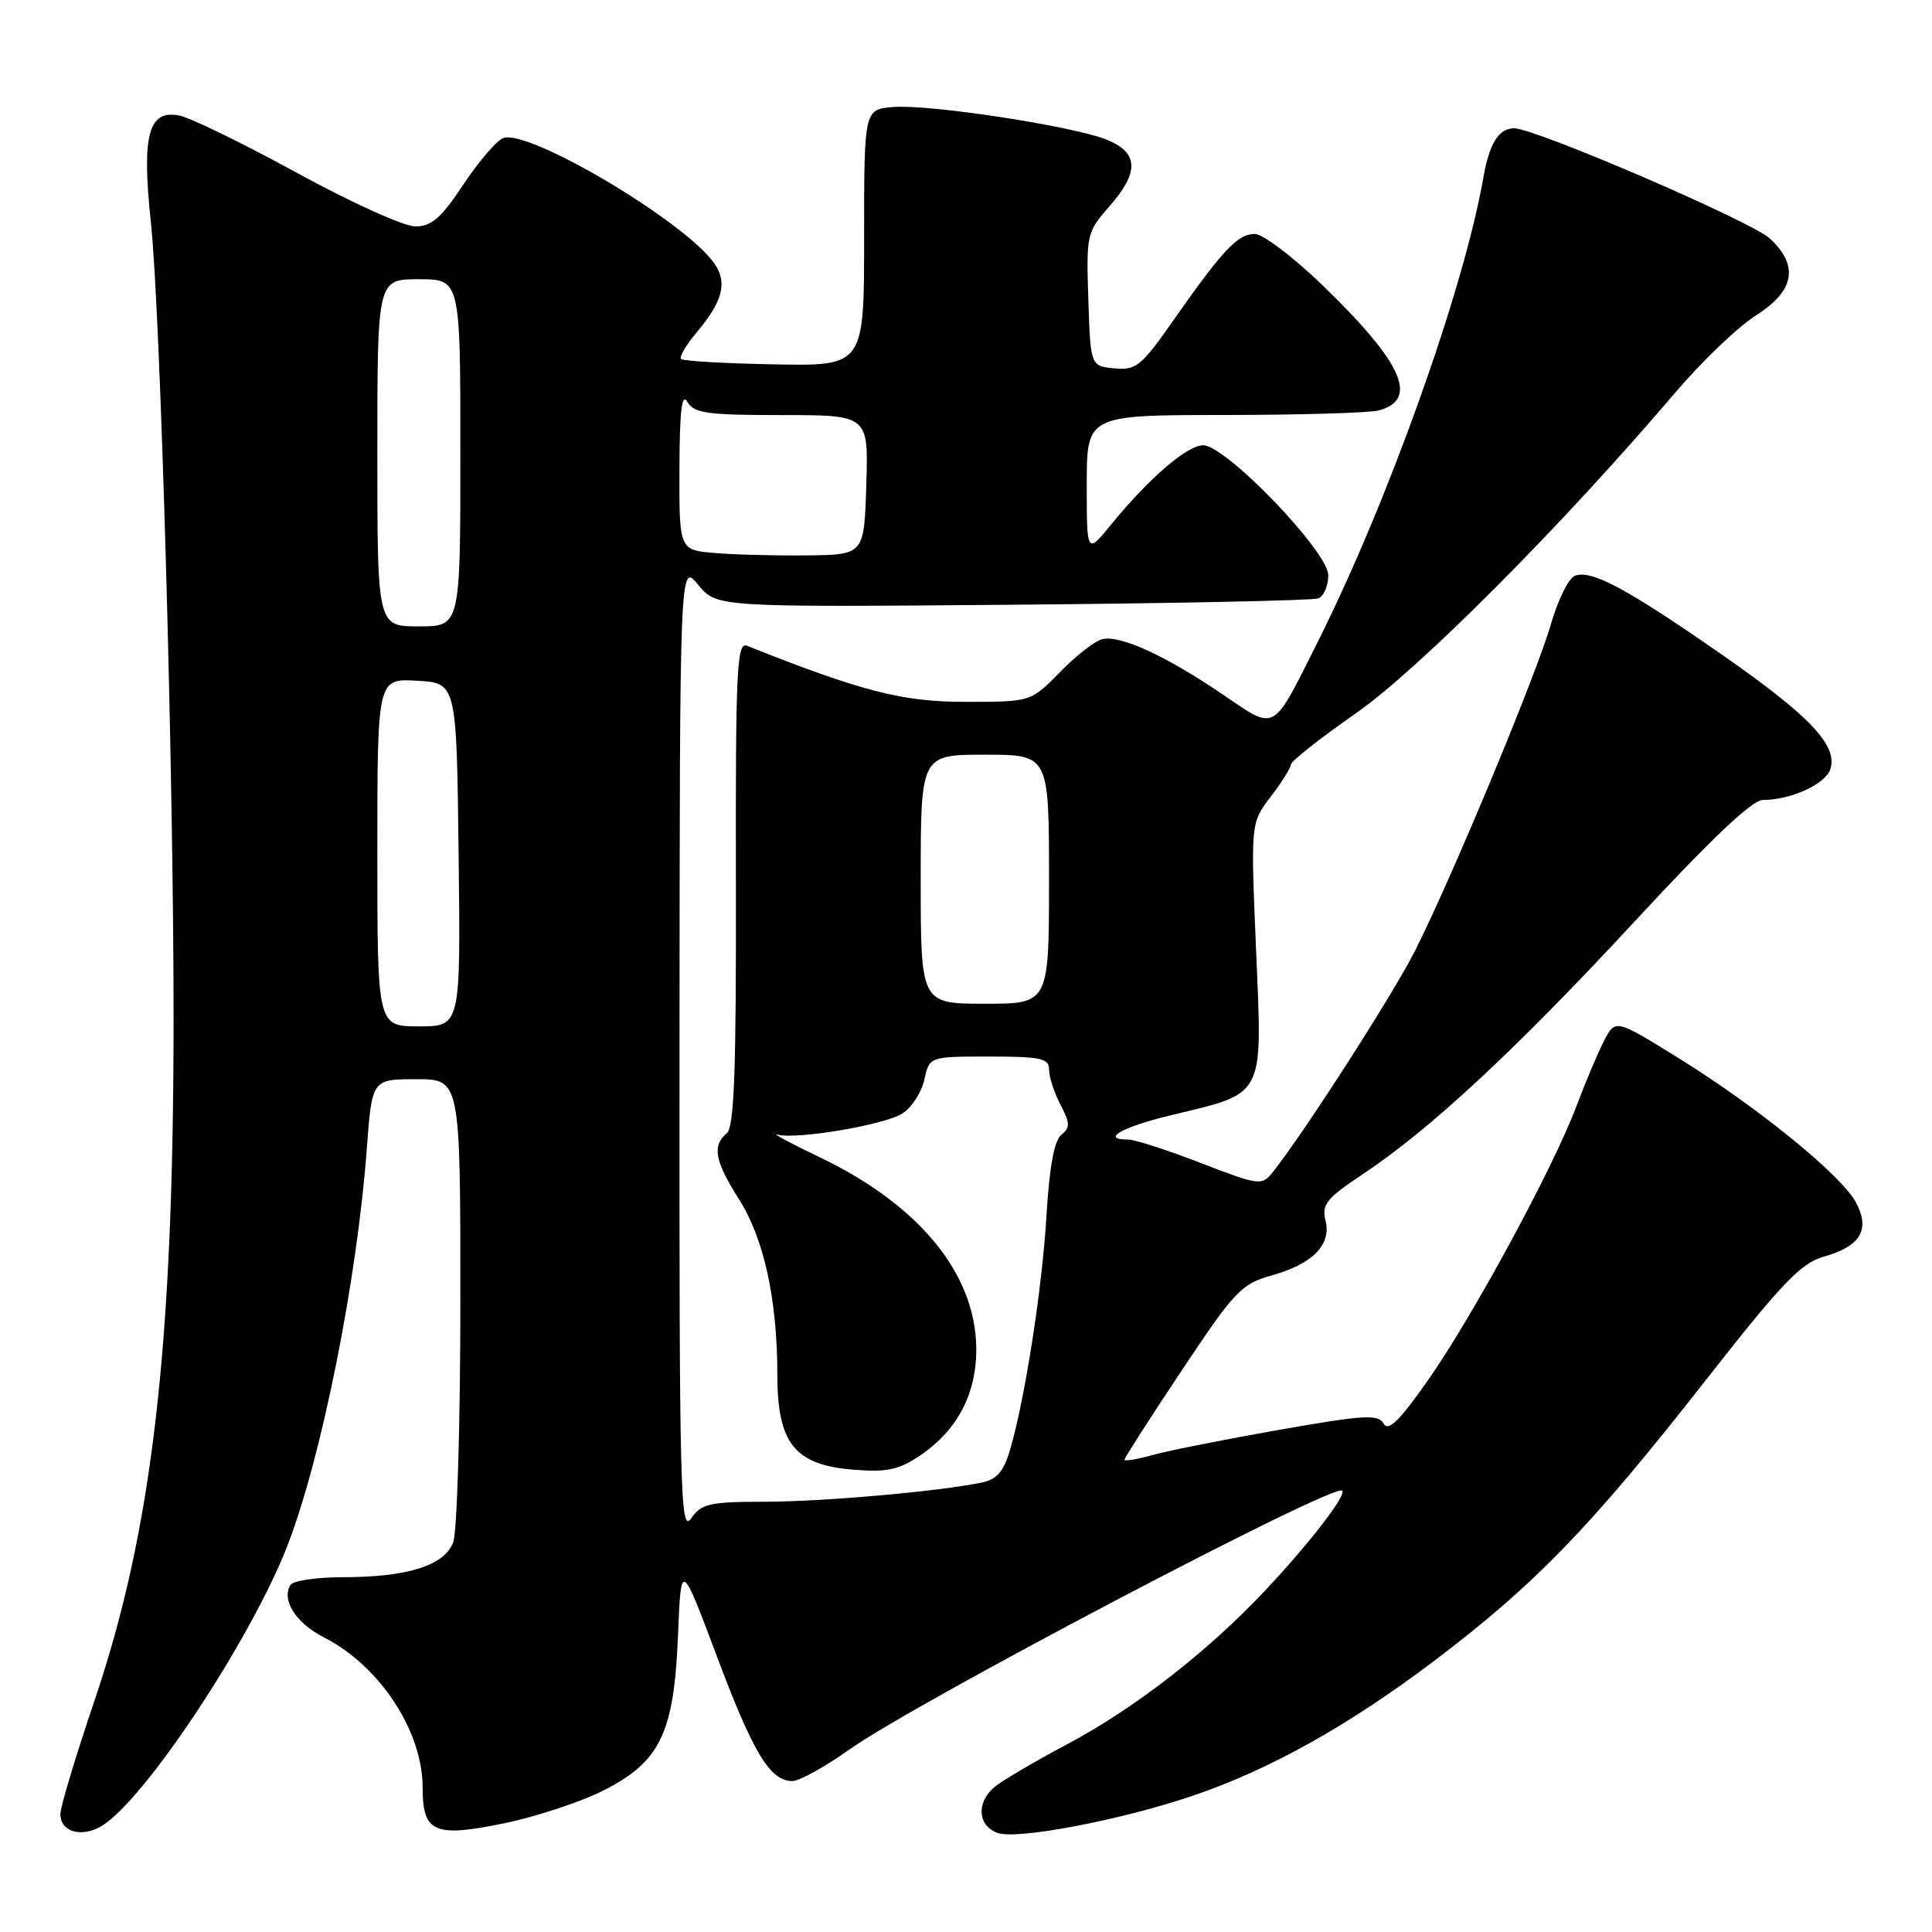 <?xml version="1.0" encoding="UTF-8" standalone="no"?>
<!DOCTYPE svg PUBLIC "-//W3C//DTD SVG 1.1//EN" "http://www.w3.org/Graphics/SVG/1.1/DTD/svg11.dtd" >
<svg xmlns="http://www.w3.org/2000/svg" xmlns:xlink="http://www.w3.org/1999/xlink" version="1.1" viewBox="0 0 256 256">
 <g >
 <path fill="currentColor"
d=" M 158.07 237.94 C 168.27 234.47 178.67 228.66 190.00 220.10 C 203.34 210.02 210.81 202.31 225.92 183.01 C 236.13 169.98 238.62 167.37 241.67 166.51 C 246.51 165.15 247.84 162.94 245.95 159.38 C 244.05 155.77 233.08 146.83 222.49 140.25 C 214.05 135.01 214.05 135.01 212.54 137.92 C 211.71 139.53 210.07 143.41 208.89 146.56 C 205.85 154.68 195.15 174.44 189.20 182.91 C 185.40 188.32 183.95 189.73 183.33 188.63 C 182.61 187.37 180.76 187.48 169.50 189.46 C 162.35 190.72 154.81 192.22 152.75 192.79 C 150.69 193.37 149.00 193.65 149.00 193.41 C 149.00 193.18 152.41 187.86 156.58 181.60 C 163.62 171.03 164.48 170.13 168.53 168.99 C 173.98 167.47 176.45 164.92 175.63 161.67 C 175.11 159.60 175.80 158.76 180.54 155.61 C 189.47 149.68 200.85 139.10 216.66 122.03 C 226.75 111.13 232.17 106.00 233.60 106.00 C 237.30 106.00 241.90 103.89 242.53 101.92 C 243.53 98.76 239.83 94.86 228.04 86.66 C 215.53 77.96 210.86 75.46 208.68 76.29 C 207.86 76.61 206.43 79.49 205.51 82.68 C 203.62 89.31 192.40 116.27 187.49 126.00 C 184.59 131.76 172.60 150.40 168.62 155.35 C 167.19 157.13 166.85 157.09 159.10 154.10 C 154.68 152.39 150.38 151.00 149.53 151.00 C 145.76 151.00 148.63 149.35 155.13 147.78 C 167.74 144.74 167.27 145.65 166.44 125.95 C 165.72 109.05 165.72 109.05 168.36 105.59 C 169.81 103.69 171.02 101.77 171.04 101.32 C 171.06 100.87 174.92 97.82 179.61 94.55 C 187.98 88.72 206.92 69.71 221.99 52.01 C 225.50 47.89 230.31 43.28 232.69 41.78 C 237.81 38.53 238.40 35.20 234.50 31.59 C 232.08 29.34 203.43 17.00 200.63 17.00 C 198.60 17.00 197.35 18.99 196.56 23.50 C 193.96 38.39 183.89 66.59 174.52 85.23 C 168.50 97.21 169.15 96.86 162.02 92.02 C 154.43 86.86 148.37 84.09 146.03 84.70 C 145.04 84.96 142.52 86.93 140.42 89.09 C 136.59 93.00 136.59 93.00 127.92 93.00 C 119.55 93.00 114.18 91.62 98.98 85.57 C 97.63 85.03 97.46 88.68 97.51 117.03 C 97.56 142.04 97.29 149.34 96.29 150.18 C 94.33 151.80 94.72 153.88 97.92 158.91 C 101.23 164.11 103.00 172.21 103.00 182.13 C 103.00 191.25 105.29 194.12 113.08 194.74 C 117.56 195.10 119.09 194.77 121.95 192.84 C 126.93 189.45 129.44 184.59 129.36 178.53 C 129.21 168.71 121.77 159.65 108.67 153.37 C 104.73 151.48 102.17 150.11 103.00 150.34 C 105.57 151.03 117.28 149.05 119.61 147.52 C 120.83 146.72 122.13 144.70 122.49 143.03 C 123.16 140.00 123.16 140.00 131.08 140.00 C 137.95 140.00 139.00 140.23 139.01 141.75 C 139.01 142.71 139.69 144.80 140.52 146.38 C 141.80 148.84 141.81 149.43 140.62 150.38 C 139.69 151.13 139.05 154.64 138.67 161.00 C 138.10 170.70 135.79 185.56 133.81 192.20 C 132.99 194.97 132.06 196.04 130.11 196.44 C 124.40 197.63 109.05 198.98 101.31 198.99 C 93.98 199.00 92.95 199.23 91.56 201.22 C 90.14 203.24 90.00 197.60 90.04 138.97 C 90.07 74.50 90.07 74.50 92.51 77.48 C 94.94 80.46 94.94 80.46 134.15 80.13 C 155.72 79.95 173.96 79.57 174.68 79.29 C 175.41 79.01 176.00 77.63 176.00 76.22 C 176.00 73.09 162.43 59.00 159.43 59.00 C 157.30 59.01 152.26 63.35 147.25 69.48 C 144.00 73.46 144.00 73.46 144.00 64.23 C 144.00 55.00 144.00 55.00 162.25 54.99 C 172.29 54.98 181.48 54.71 182.68 54.39 C 188.07 52.94 185.86 48.05 175.15 37.71 C 171.32 34.02 167.33 31.00 166.27 31.00 C 164.01 31.00 162.04 33.09 155.58 42.31 C 151.23 48.53 150.55 49.09 147.66 48.81 C 144.50 48.50 144.50 48.50 144.21 39.68 C 143.93 31.09 144.00 30.76 146.96 27.39 C 150.96 22.84 150.90 20.27 146.75 18.55 C 142.40 16.74 123.20 13.79 118.36 14.18 C 114.50 14.50 114.50 14.50 114.50 31.50 C 114.50 48.50 114.50 48.50 102.61 48.28 C 96.08 48.16 90.51 47.84 90.24 47.57 C 89.97 47.30 90.90 45.72 92.31 44.05 C 95.78 39.92 96.42 37.43 94.65 34.90 C 90.75 29.34 69.99 17.02 66.67 18.30 C 65.80 18.63 63.43 21.40 61.40 24.45 C 58.44 28.91 57.18 30.00 55.01 30.00 C 53.53 30.00 46.50 26.82 39.41 22.94 C 32.31 19.05 25.27 15.62 23.77 15.31 C 19.68 14.48 18.76 17.89 19.98 29.32 C 21.27 41.23 23.01 102.37 23.00 135.00 C 22.99 178.69 20.18 202.79 12.44 225.59 C 10.00 232.79 8.00 239.45 8.00 240.37 C 8.00 242.77 10.85 243.56 13.54 241.91 C 19.21 238.42 33.11 217.45 38.01 205.00 C 42.54 193.46 47.30 169.76 48.60 152.25 C 49.29 143.00 49.29 143.00 55.14 143.00 C 61.00 143.00 61.00 143.00 61.00 172.43 C 61.00 188.66 60.57 202.99 60.05 204.37 C 58.88 207.46 54.00 208.99 45.31 208.99 C 41.90 209.00 38.84 209.45 38.49 210.01 C 37.26 212.00 39.21 215.07 42.92 216.96 C 50.32 220.73 56.00 229.37 56.00 236.85 C 56.00 242.82 57.51 243.49 66.69 241.62 C 70.94 240.75 76.90 238.79 79.92 237.27 C 87.49 233.45 89.32 229.65 89.84 216.67 C 90.24 206.82 90.24 206.82 94.97 219.42 C 99.81 232.31 102.04 236.00 104.99 236.00 C 105.91 236.00 109.33 234.11 112.58 231.80 C 121.37 225.56 176.78 196.45 177.85 197.52 C 178.45 198.11 173.53 204.48 167.62 210.77 C 160.06 218.82 150.35 226.36 141.50 231.07 C 137.10 233.41 132.71 235.99 131.75 236.81 C 129.34 238.87 129.55 241.90 132.17 242.87 C 134.72 243.81 148.53 241.18 158.07 237.94 Z  M 50.00 112.95 C 50.00 89.90 50.00 89.90 55.25 90.20 C 60.50 90.50 60.50 90.50 60.77 113.25 C 61.04 136.00 61.04 136.00 55.52 136.00 C 50.00 136.00 50.00 136.00 50.00 112.95 Z  M 122.00 116.50 C 122.00 100.00 122.00 100.00 130.50 100.00 C 139.00 100.00 139.00 100.00 139.00 116.50 C 139.00 133.00 139.00 133.00 130.50 133.00 C 122.00 133.00 122.00 133.00 122.00 116.50 Z  M 50.00 60.00 C 50.00 37.00 50.00 37.00 55.50 37.00 C 61.00 37.00 61.00 37.00 61.00 60.00 C 61.00 83.00 61.00 83.00 55.50 83.00 C 50.00 83.00 50.00 83.00 50.00 60.00 Z  M 94.75 73.28 C 90.00 72.89 90.00 72.89 90.03 62.20 C 90.05 54.44 90.34 51.98 91.08 53.25 C 91.96 54.76 93.70 55.00 103.59 55.00 C 115.08 55.00 115.08 55.00 114.79 64.25 C 114.50 73.50 114.50 73.50 107.00 73.59 C 102.88 73.64 97.36 73.50 94.75 73.28 Z "/>
</g>
</svg>